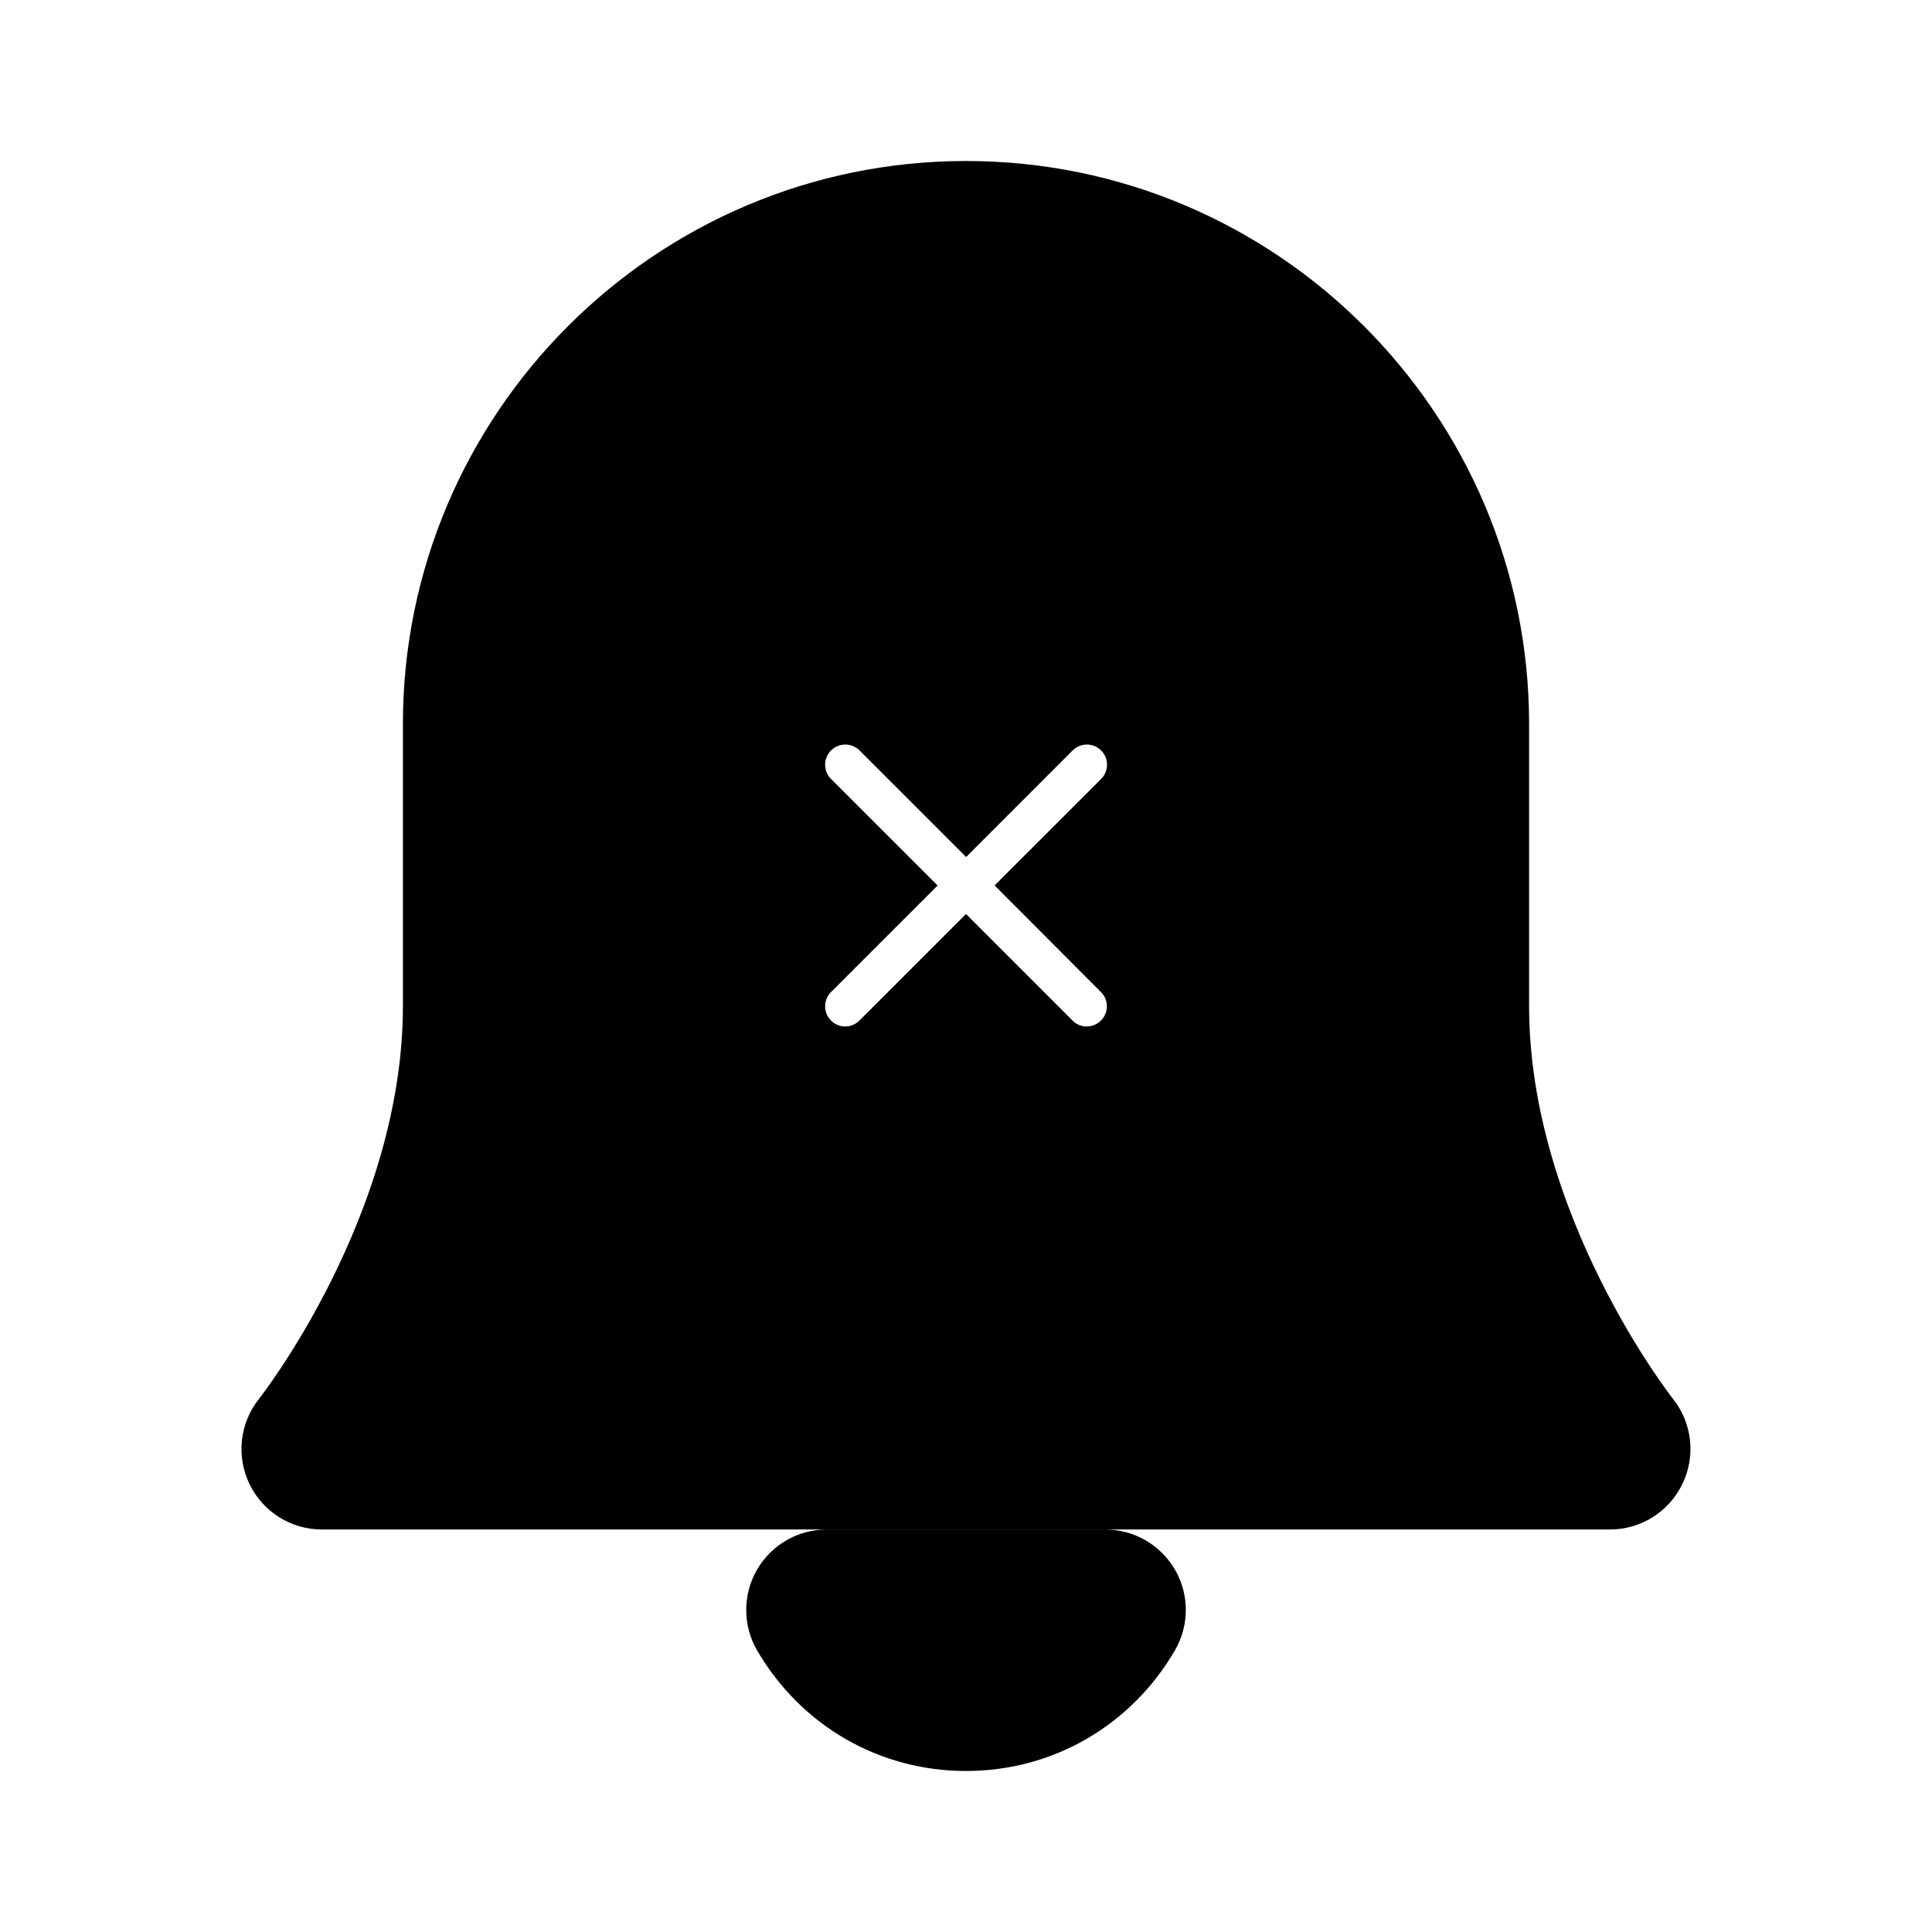 <svg viewBox="0 0 24 24" fill="currentColor" stroke="currentColor" xmlns="http://www.w3.org/2000/svg">
<path d="M20.391 17.688C20.372 17.665 18.495 15.282 18.495 12.5V8.995C18.495 5.414 15.581 2.5 12 2.5C8.419 2.5 5.505 5.414 5.505 8.995V12.5C5.505 15.281 3.629 17.664 3.609 17.688C3.489 17.838 3.466 18.044 3.549 18.217C3.632 18.39 3.807 18.5 3.999 18.5H19.999C20.191 18.5 20.366 18.39 20.449 18.217C20.534 18.043 20.51 17.838 20.391 17.688ZM14.03 11.97C14.323 12.263 14.323 12.738 14.03 13.031C13.884 13.177 13.692 13.251 13.5 13.251C13.308 13.251 13.116 13.178 12.97 13.031L12 12.061L11.03 13.031C10.884 13.177 10.692 13.251 10.5 13.251C10.308 13.251 10.116 13.178 9.97 13.031C9.677 12.738 9.677 12.263 9.97 11.97L10.94 11L9.97 10.03C9.677 9.737 9.677 9.262 9.97 8.969C10.263 8.676 10.738 8.676 11.031 8.969L12.001 9.939L12.971 8.969C13.264 8.676 13.739 8.676 14.032 8.969C14.325 9.262 14.325 9.737 14.032 10.03L13.062 11L14.03 11.97ZM14.162 20.252C13.706 21.033 12.898 21.5 12 21.5C11.102 21.5 10.294 21.033 9.838 20.252C9.748 20.098 9.747 19.906 9.836 19.751C9.925 19.596 10.09 19.5 10.27 19.5H13.73C13.909 19.5 14.074 19.596 14.164 19.751C14.254 19.906 14.252 20.098 14.162 20.252Z" />
</svg>
